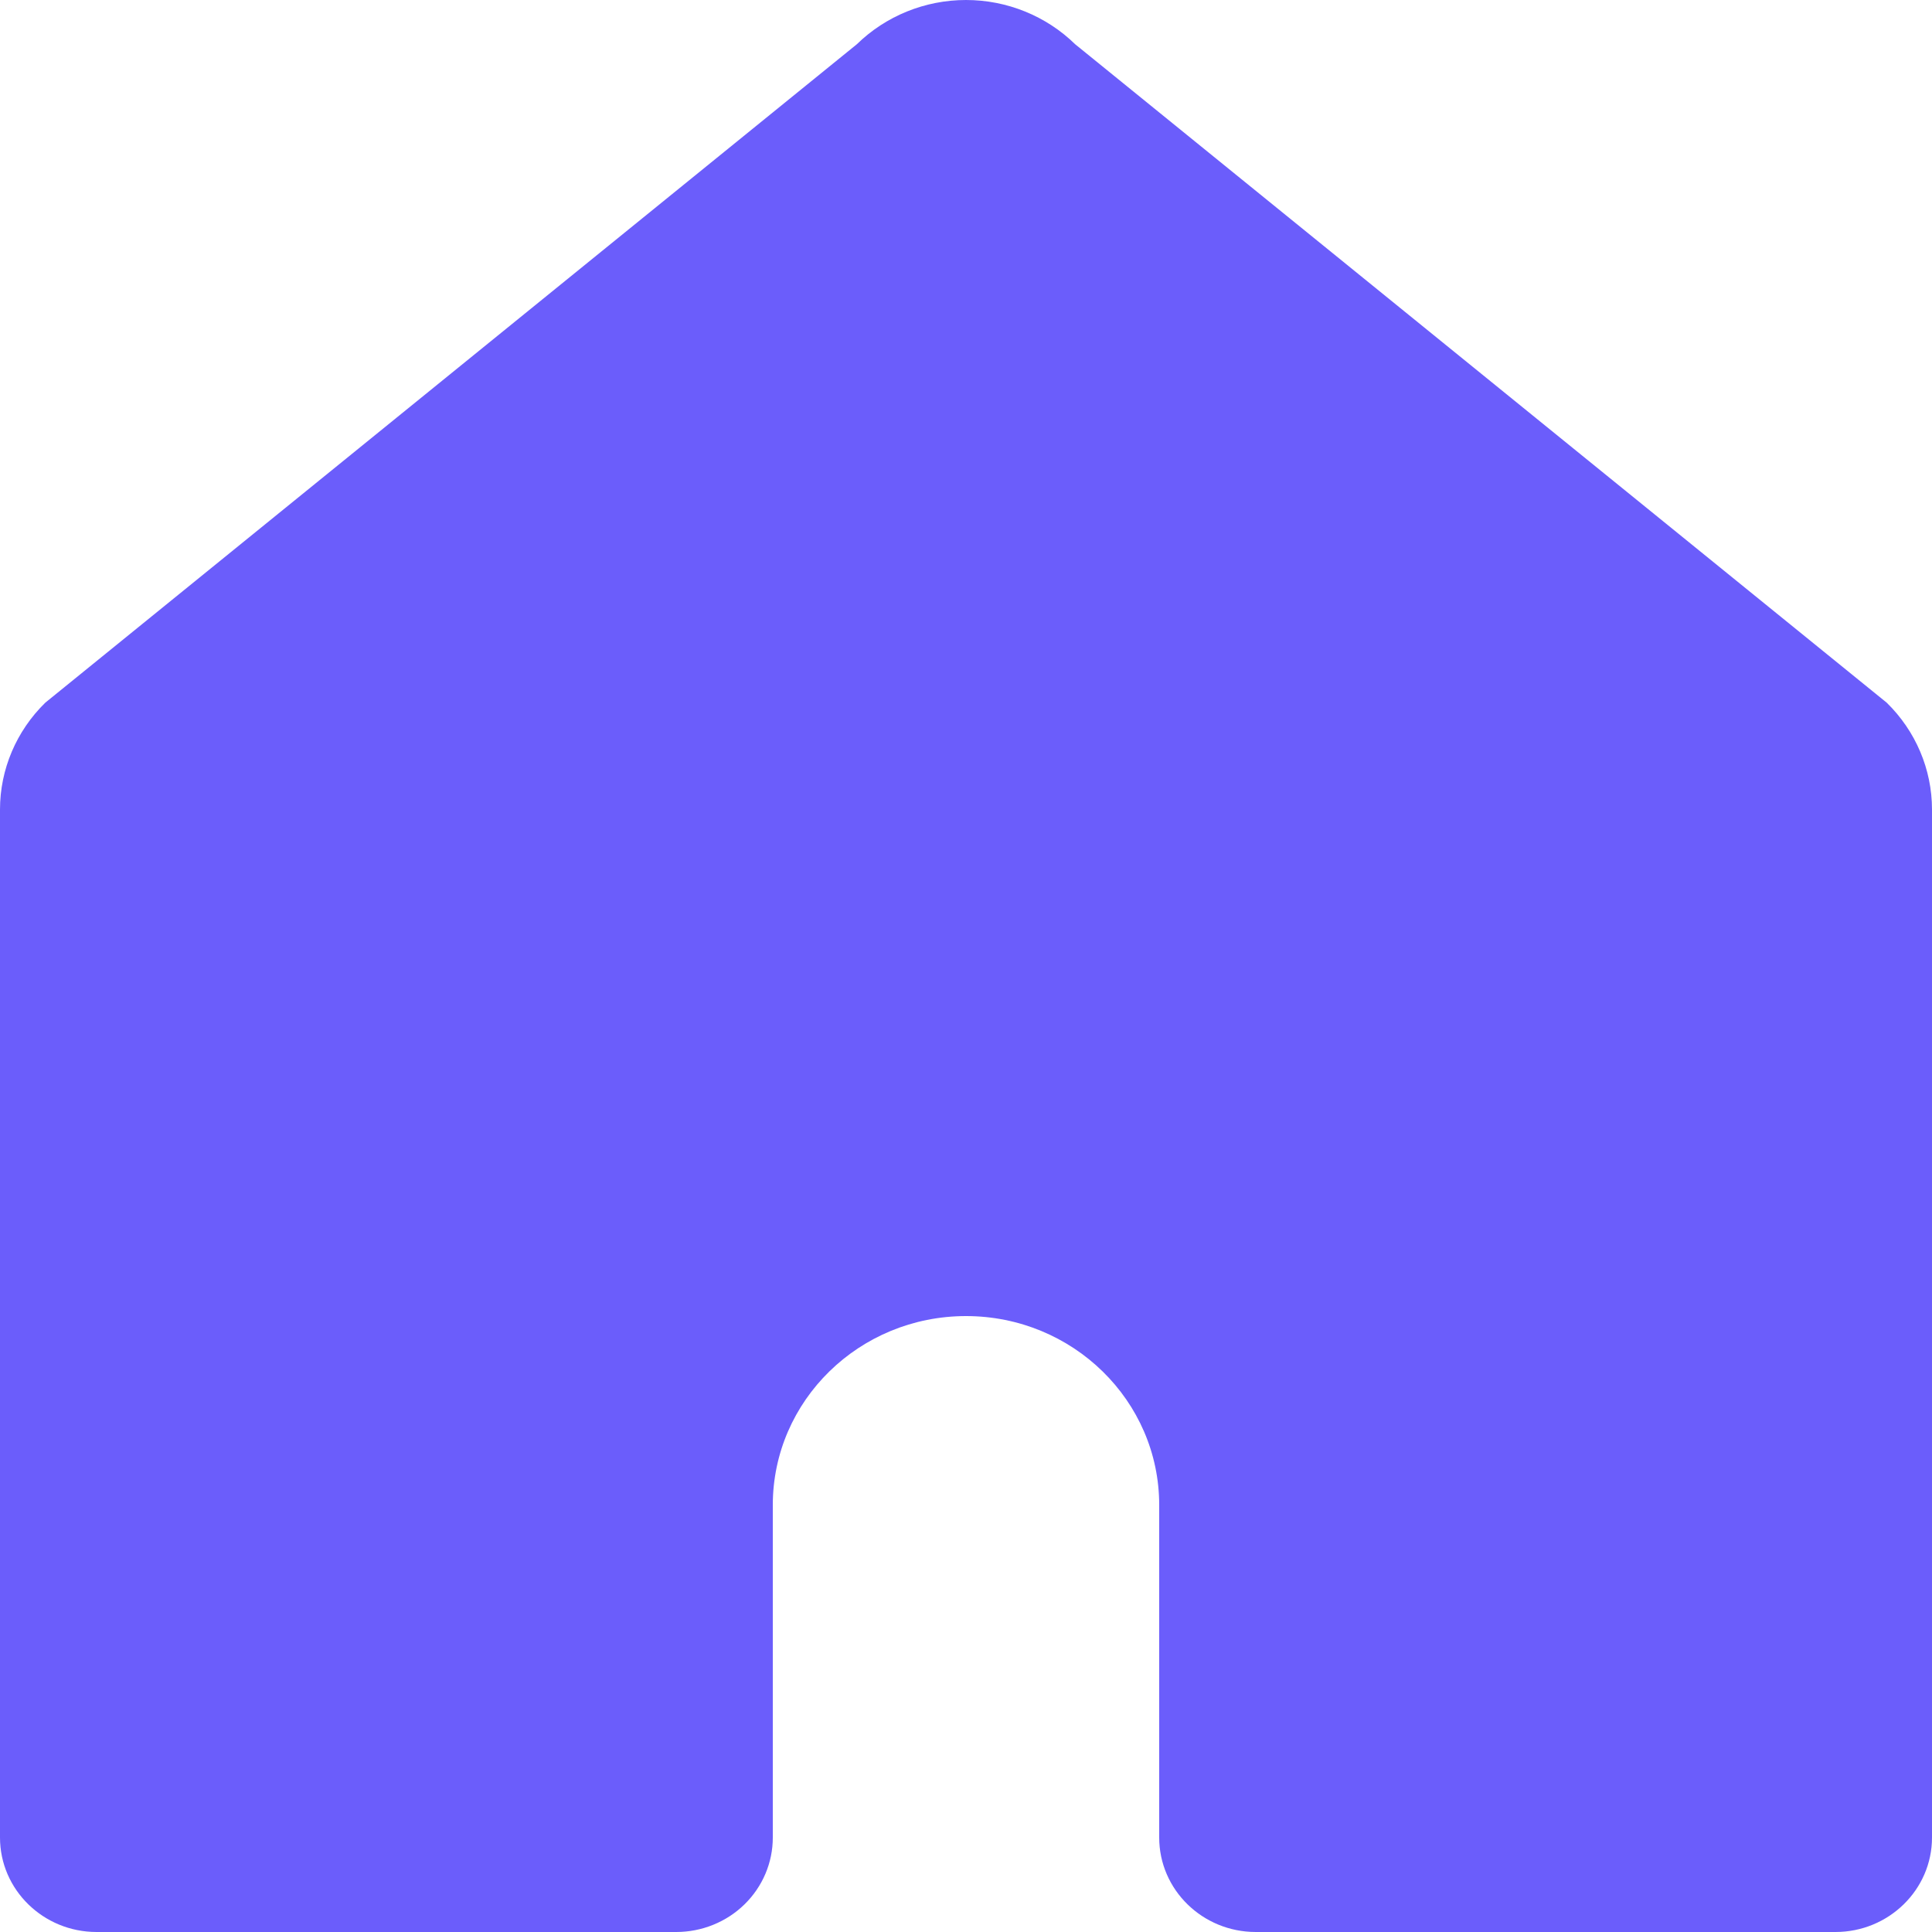 <?xml version="1.0" encoding="UTF-8"?>
<svg width="20px" height="20px" viewBox="0 0 20 20" version="1.1" xmlns="http://www.w3.org/2000/svg" xmlns:xlink="http://www.w3.org/1999/xlink">
    <title>Home</title>
    <g id="app-中文" stroke="none" stroke-width="1" fill="none" fill-rule="evenodd">
        <g id="首页-加载交易记录" transform="translate(-59, -627)" fill="#6B5DFB" fill-rule="nonzero">
            <path d="M71,642.58 L71,646.022 C71,646.562 71.448,647 72,647 L78,647 C78.552,647 79,646.562 79,646.022 L79,635.38 C79,634.965 78.831,634.567 78.531,634.274 L70.13,627.458 C69.83,627.165 69.424,627 69,627 C68.576,627 68.17,627.165 67.87,627.458 L59.469,634.274 C59.169,634.567 59,634.965 59,635.38 L59,646.022 C59,646.562 59.448,647 60,647 L66,647 C66.265,647 66.52,646.897 66.707,646.714 C66.895,646.53 67,646.282 67,646.022 L67,642.58 C67,641.5 67.895,640.624 69,640.624 C70.105,640.624 71,641.5 71,642.58 Z" id="Home"></path>
        </g>
    </g>
</svg>